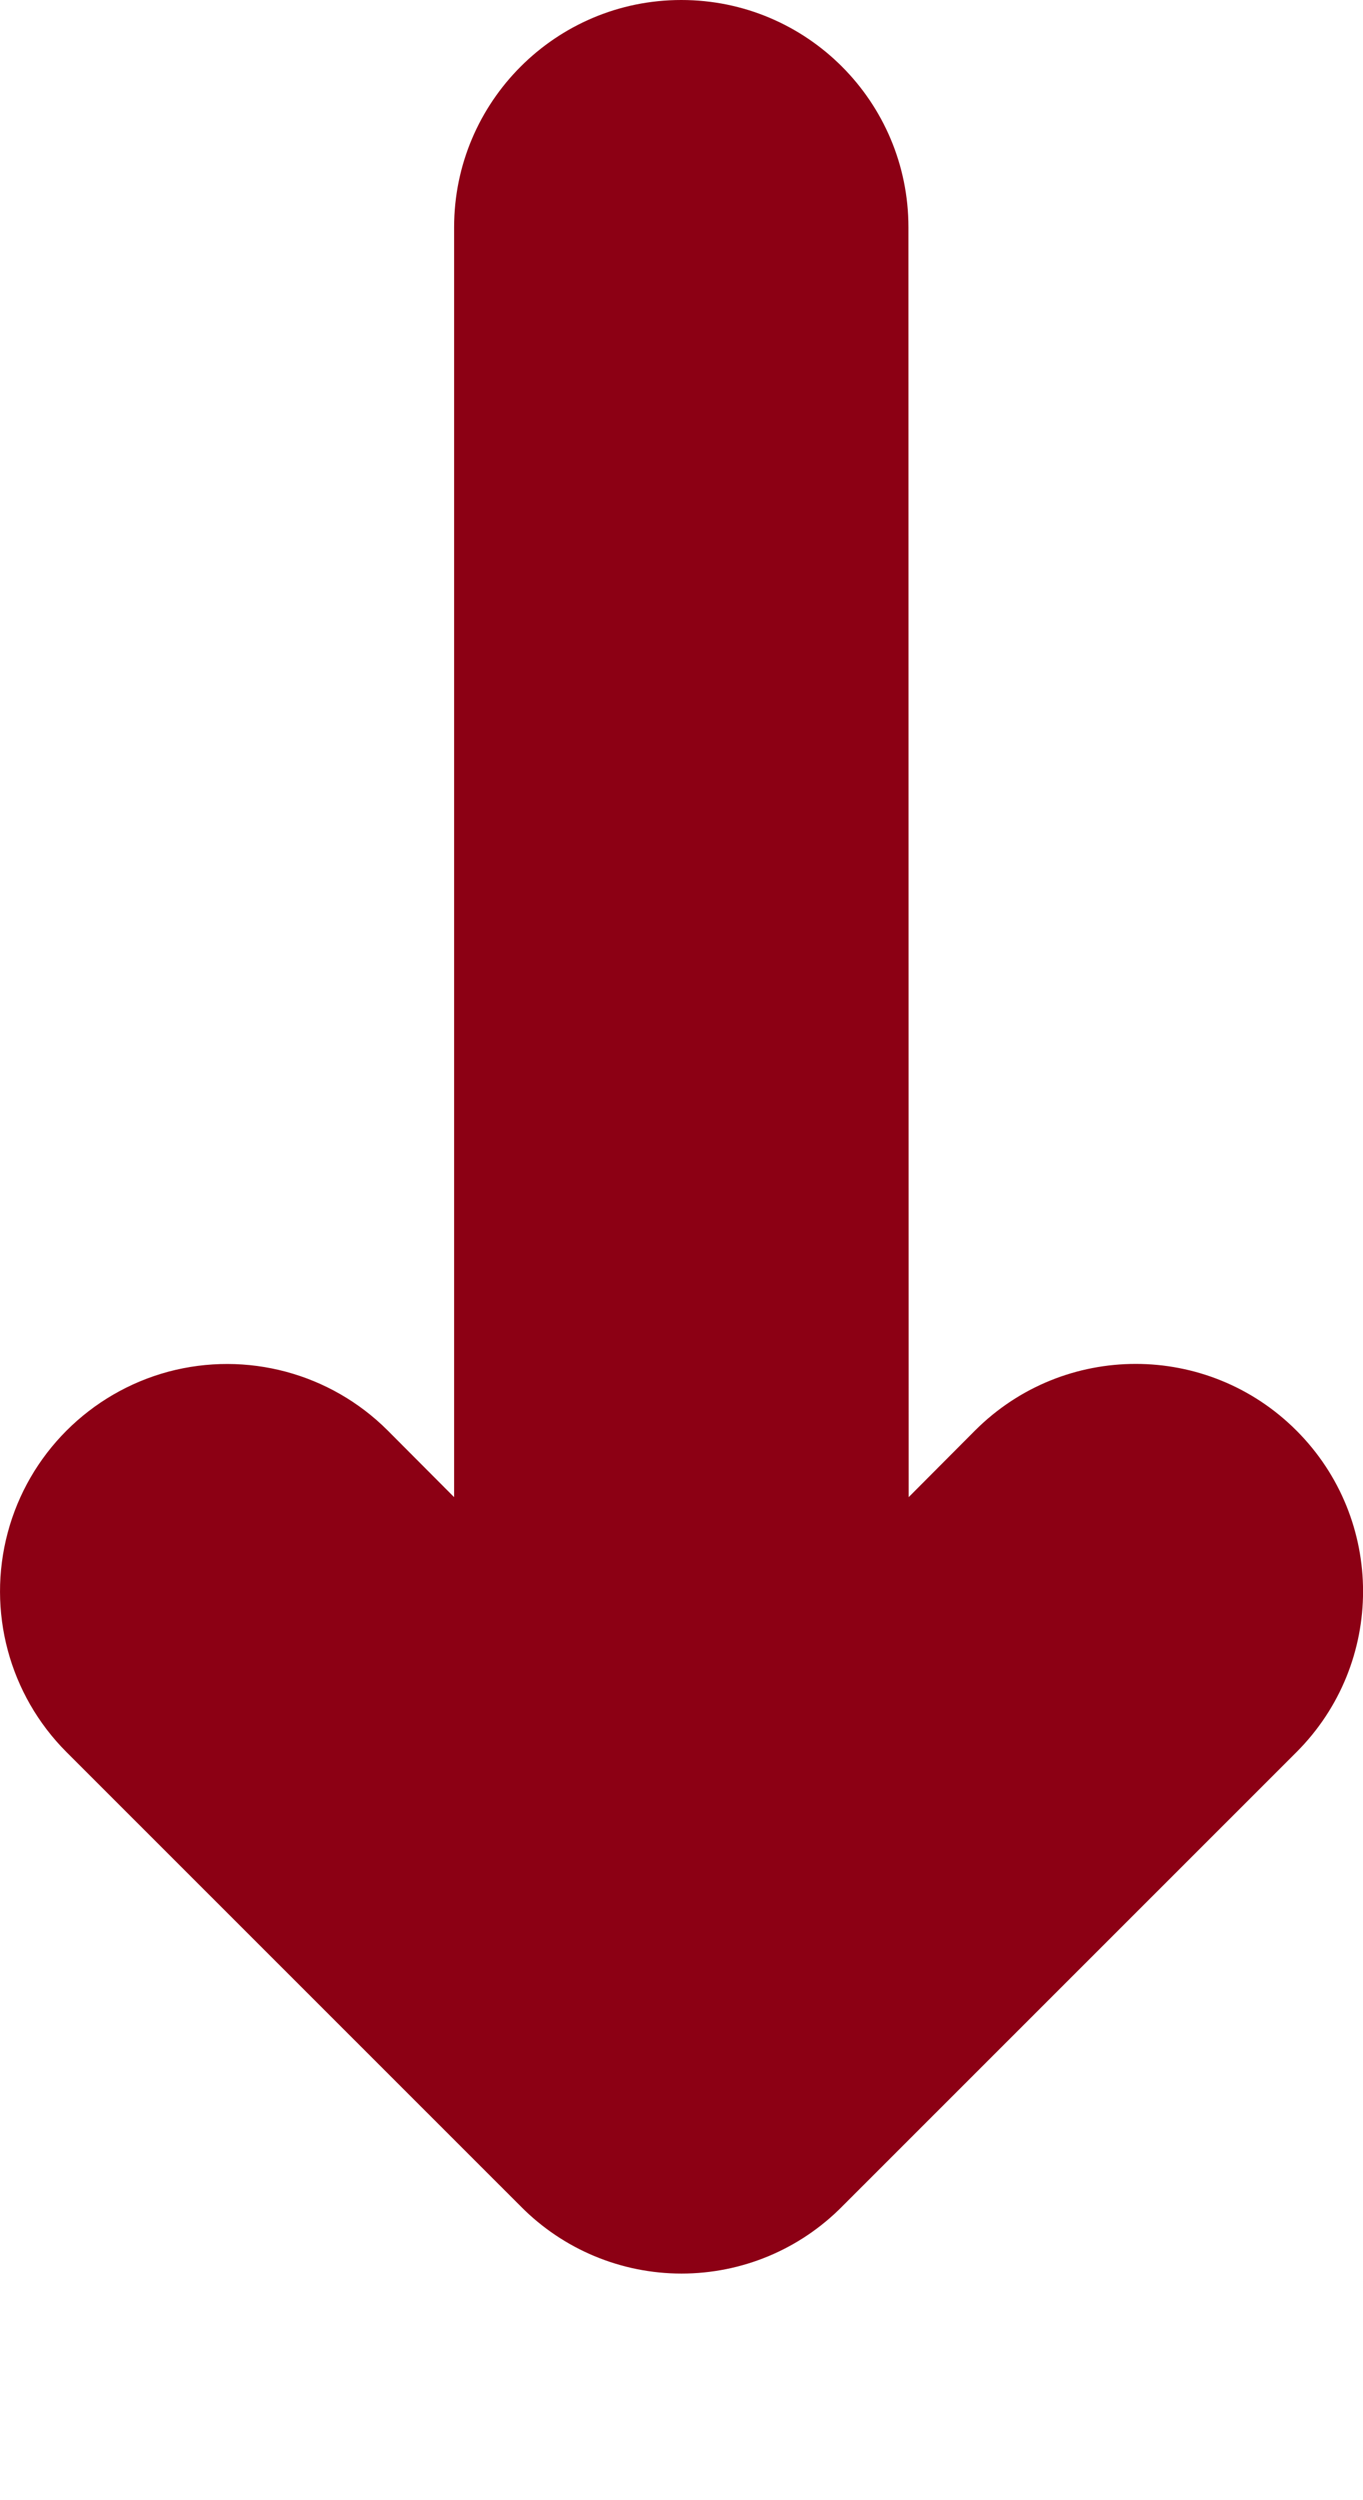<?xml version="1.0" encoding="utf-8"?>
<svg width="6px" height="11px" viewBox="0 0 6 11" version="1.1" xmlns:xlink="http://www.w3.org/1999/xlink" xmlns="http://www.w3.org/2000/svg">
  <desc>Created with Lunacy</desc>
  <path d="M3.999 1C3.999 0.448 3.552 3.38271e-17 2.999 0C2.447 -3.38271e-17 1.999 0.448 1.999 1L1.999 6.587L1.707 6.294C1.454 6.041 1.086 5.943 0.741 6.035C0.396 6.128 0.126 6.398 0.034 6.743C-0.058 7.088 0.04 7.456 0.293 7.709L2.293 9.708C2.48 9.897 2.735 10.003 3 10.003C3.266 10.003 3.52 9.897 3.707 9.708L5.707 7.709C6.098 7.318 6.098 6.685 5.707 6.294C5.316 5.903 4.683 5.903 4.292 6.294L4 6.587L3.999 1Z" id="Path" fill="#8C0014" stroke="none" />
</svg>
